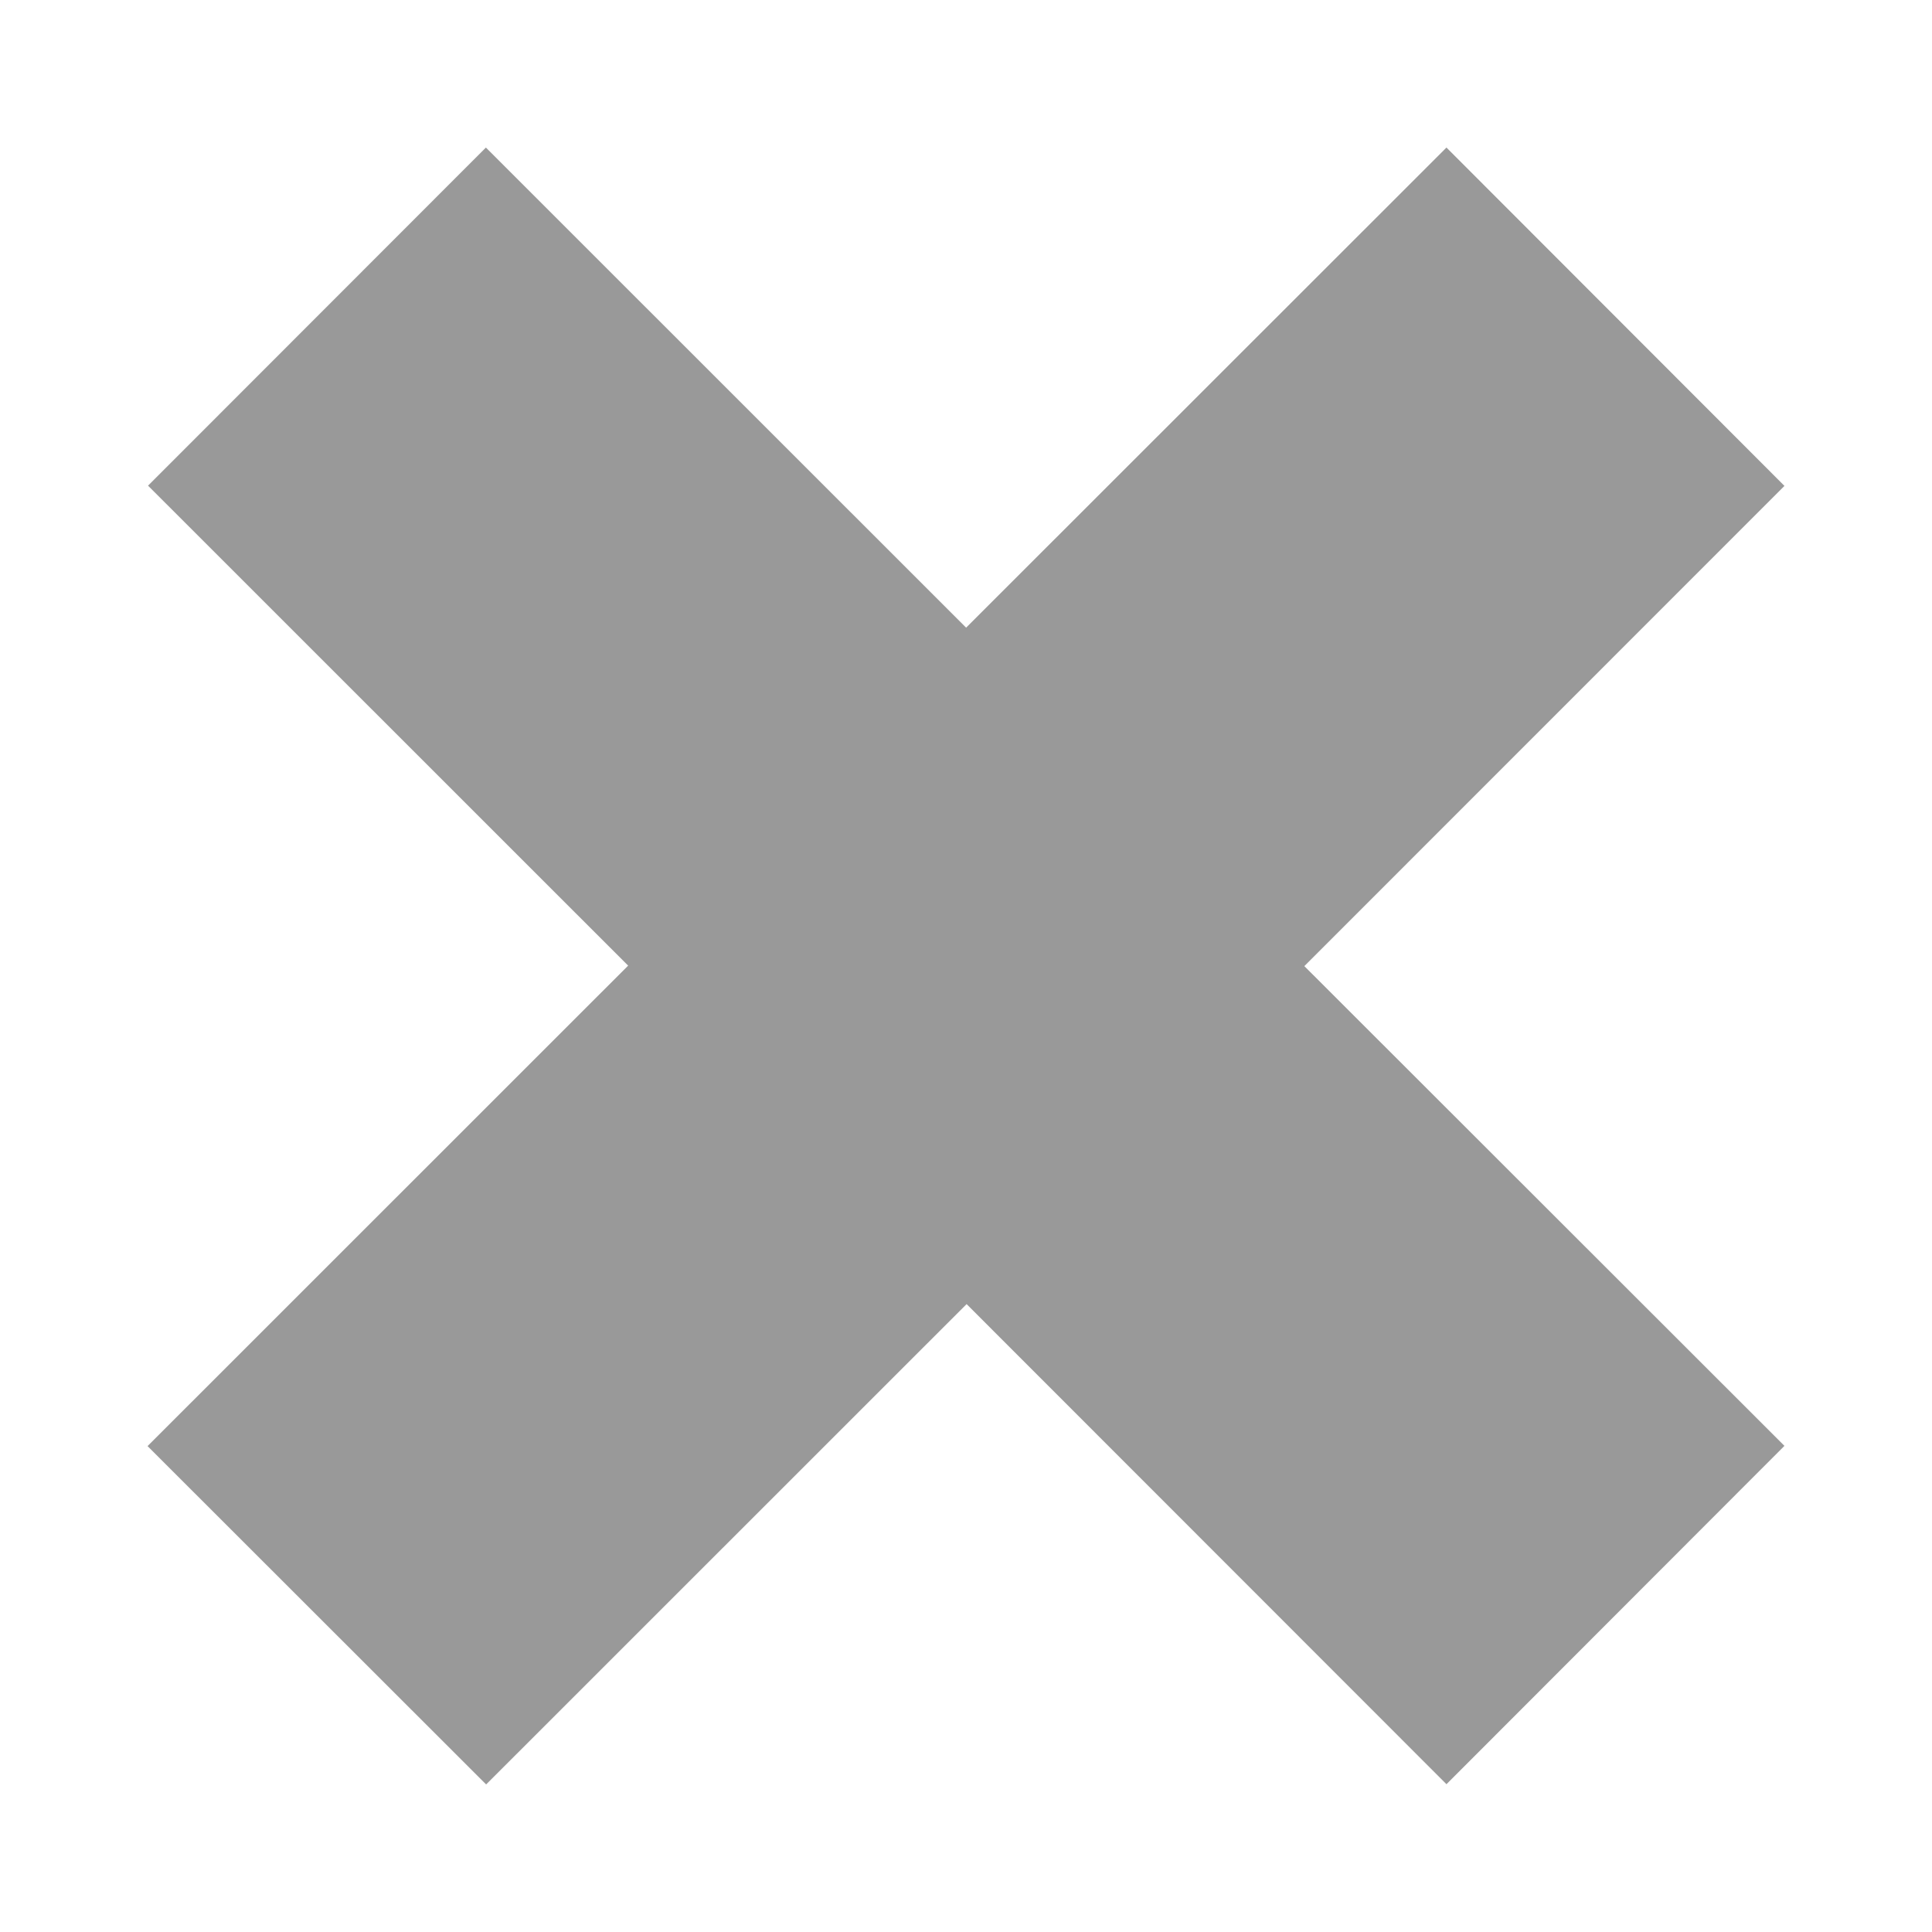<svg width="16" height="16" xmlns="http://www.w3.org/2000/svg" viewBox="0 0 16 16" shape-rendering="geometricPrecision" fill="#999999"><path d="M14.778 11.974l-3.976-3.973 3.976-3.977-2.799-2.802-3.978 3.976-3.977-3.976-2.798 2.8 3.976 3.975-3.98 3.979 2.804 2.802L8.005 10.8l3.974 3.976z"/></svg>